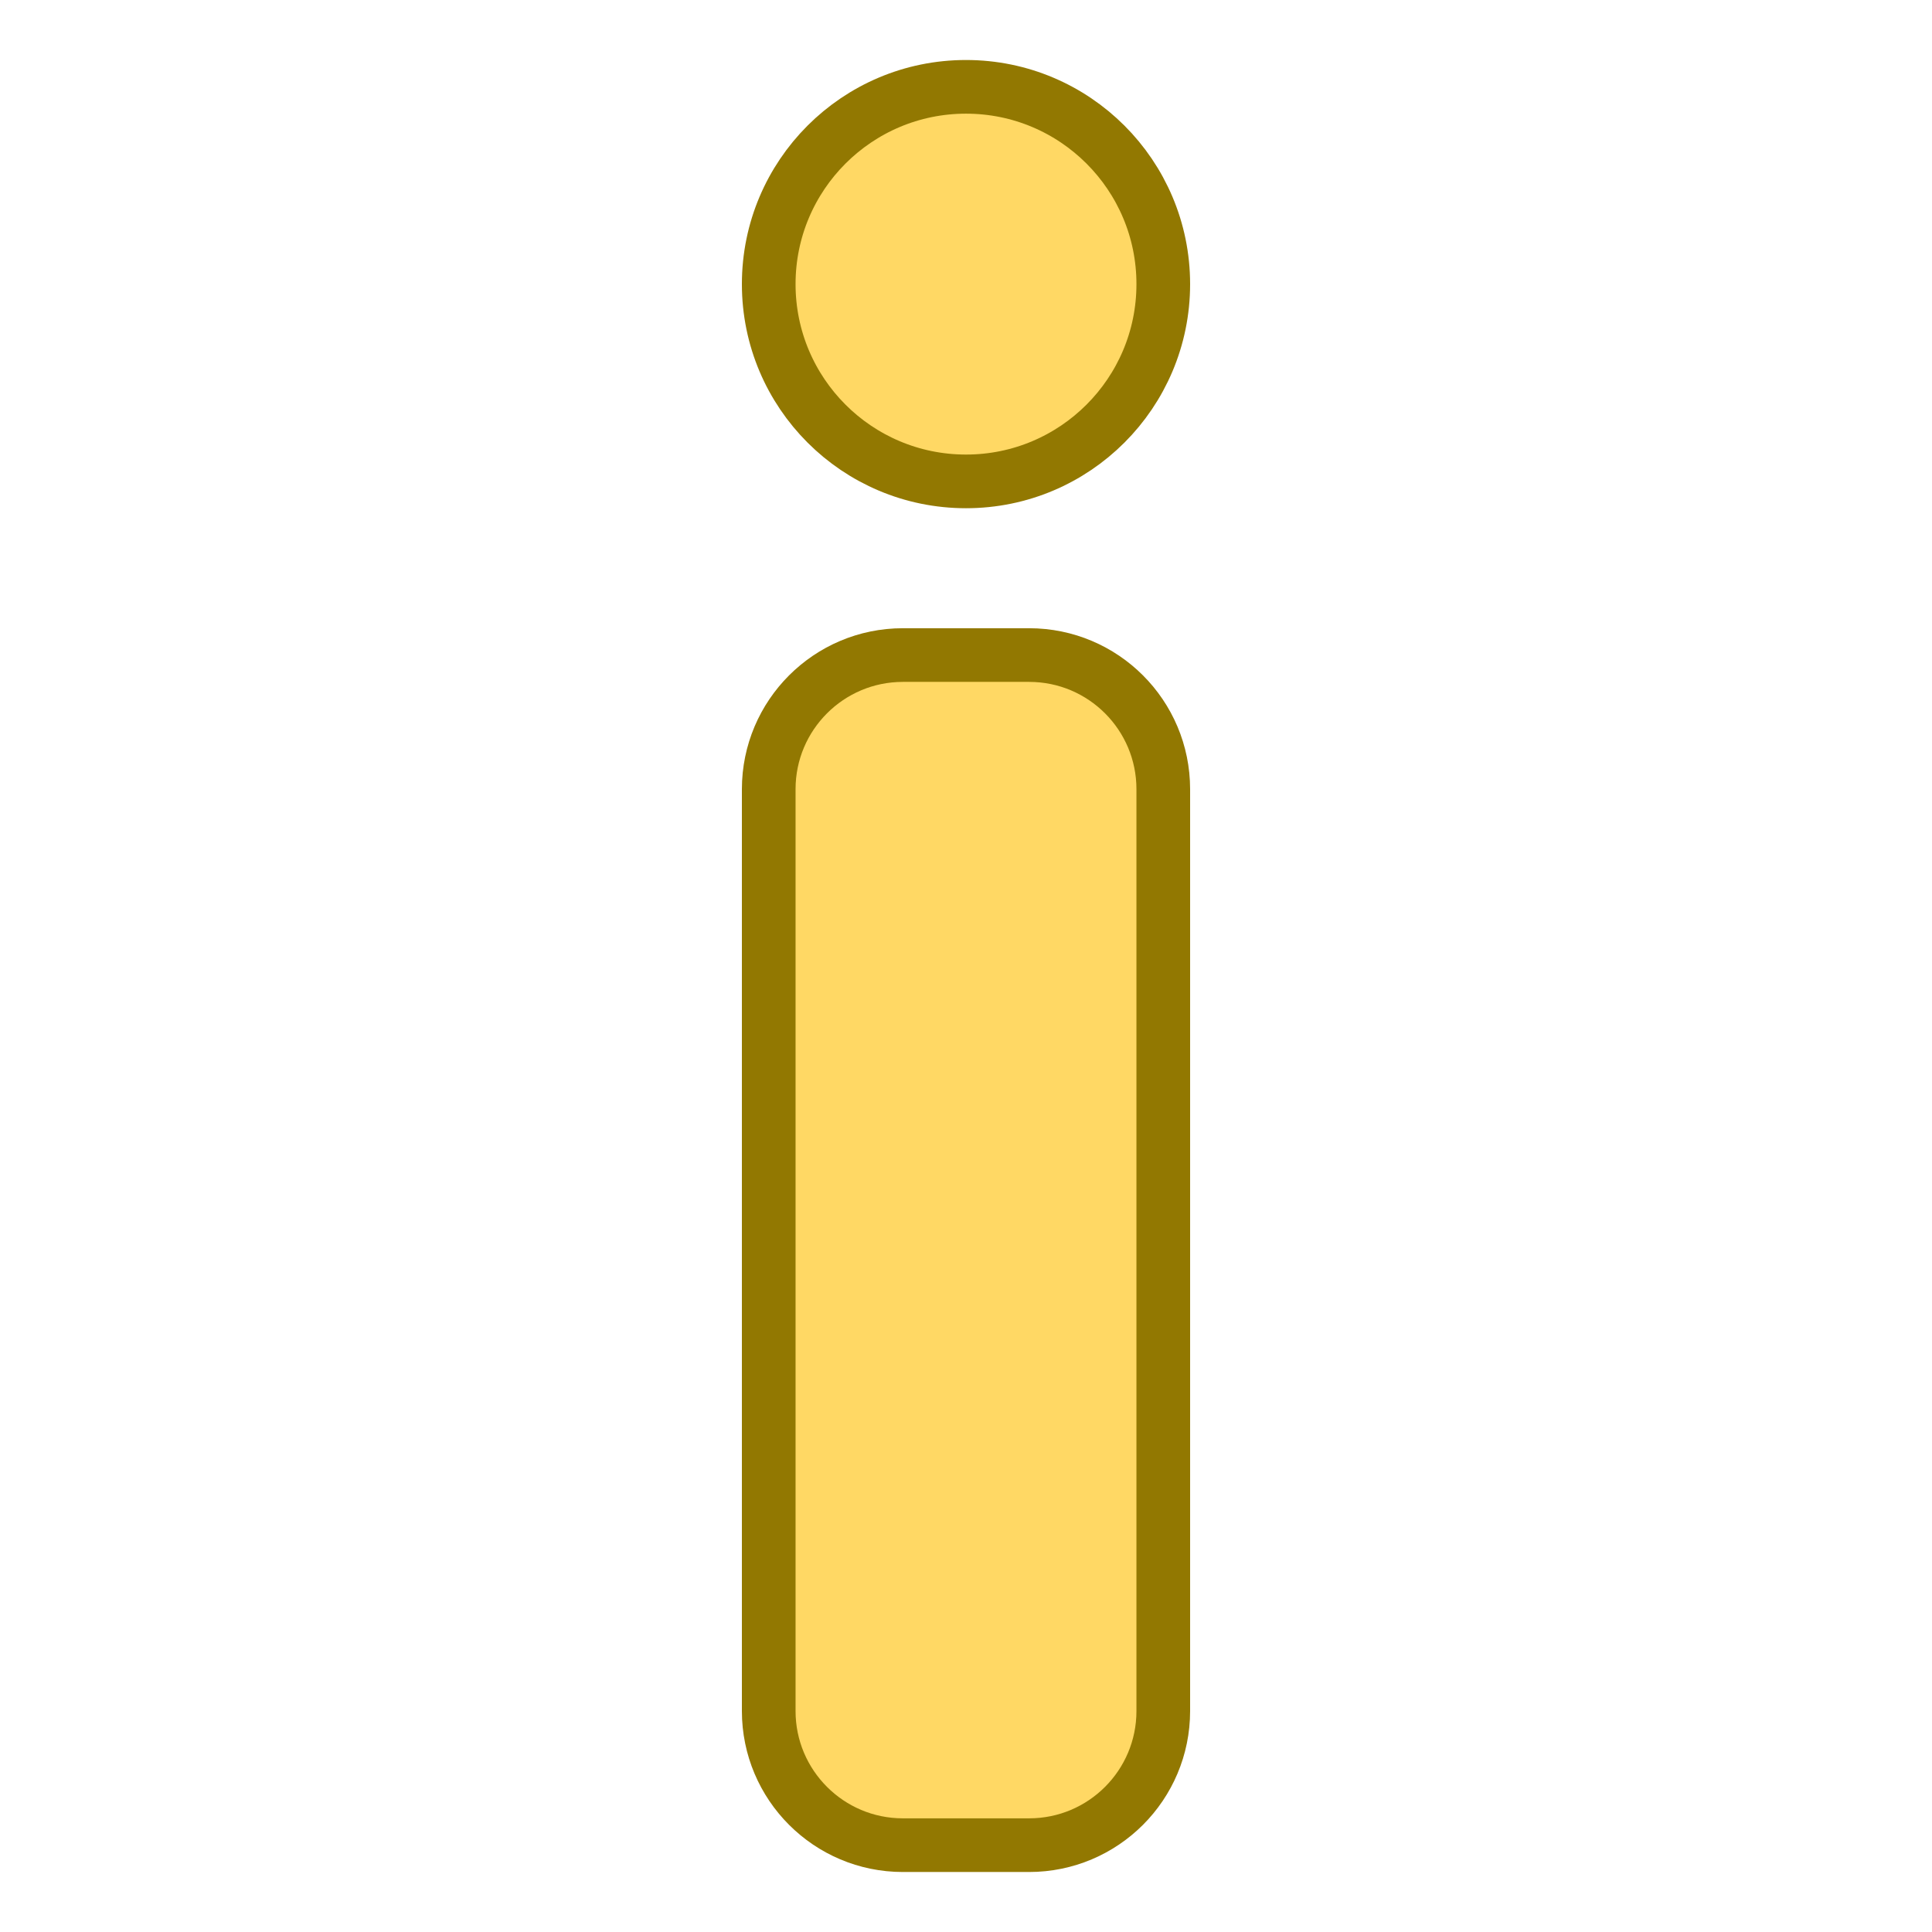 <svg width="18" height="18" viewBox="0 0 18 18" fill="none" xmlns="http://www.w3.org/2000/svg">
<path d="M9 4.485C10.015 4.485 10.838 3.662 10.838 2.647C10.838 1.632 10.015 0.809 9 0.809C7.985 0.809 7.162 1.632 7.162 2.647C7.162 3.662 7.985 4.485 9 4.485Z" fill="#FFD864" stroke="#927801" stroke-width="0.5"/>
<path d="M8.412 6.103C7.722 6.103 7.162 6.663 7.162 7.353V15.941C7.162 16.631 7.722 17.191 8.412 17.191H9.588C10.279 17.191 10.838 16.631 10.838 15.941V7.353C10.838 6.663 10.279 6.103 9.588 6.103H8.412Z" fill="#FFD864" stroke="#927801" stroke-width="0.5"/>
</svg>